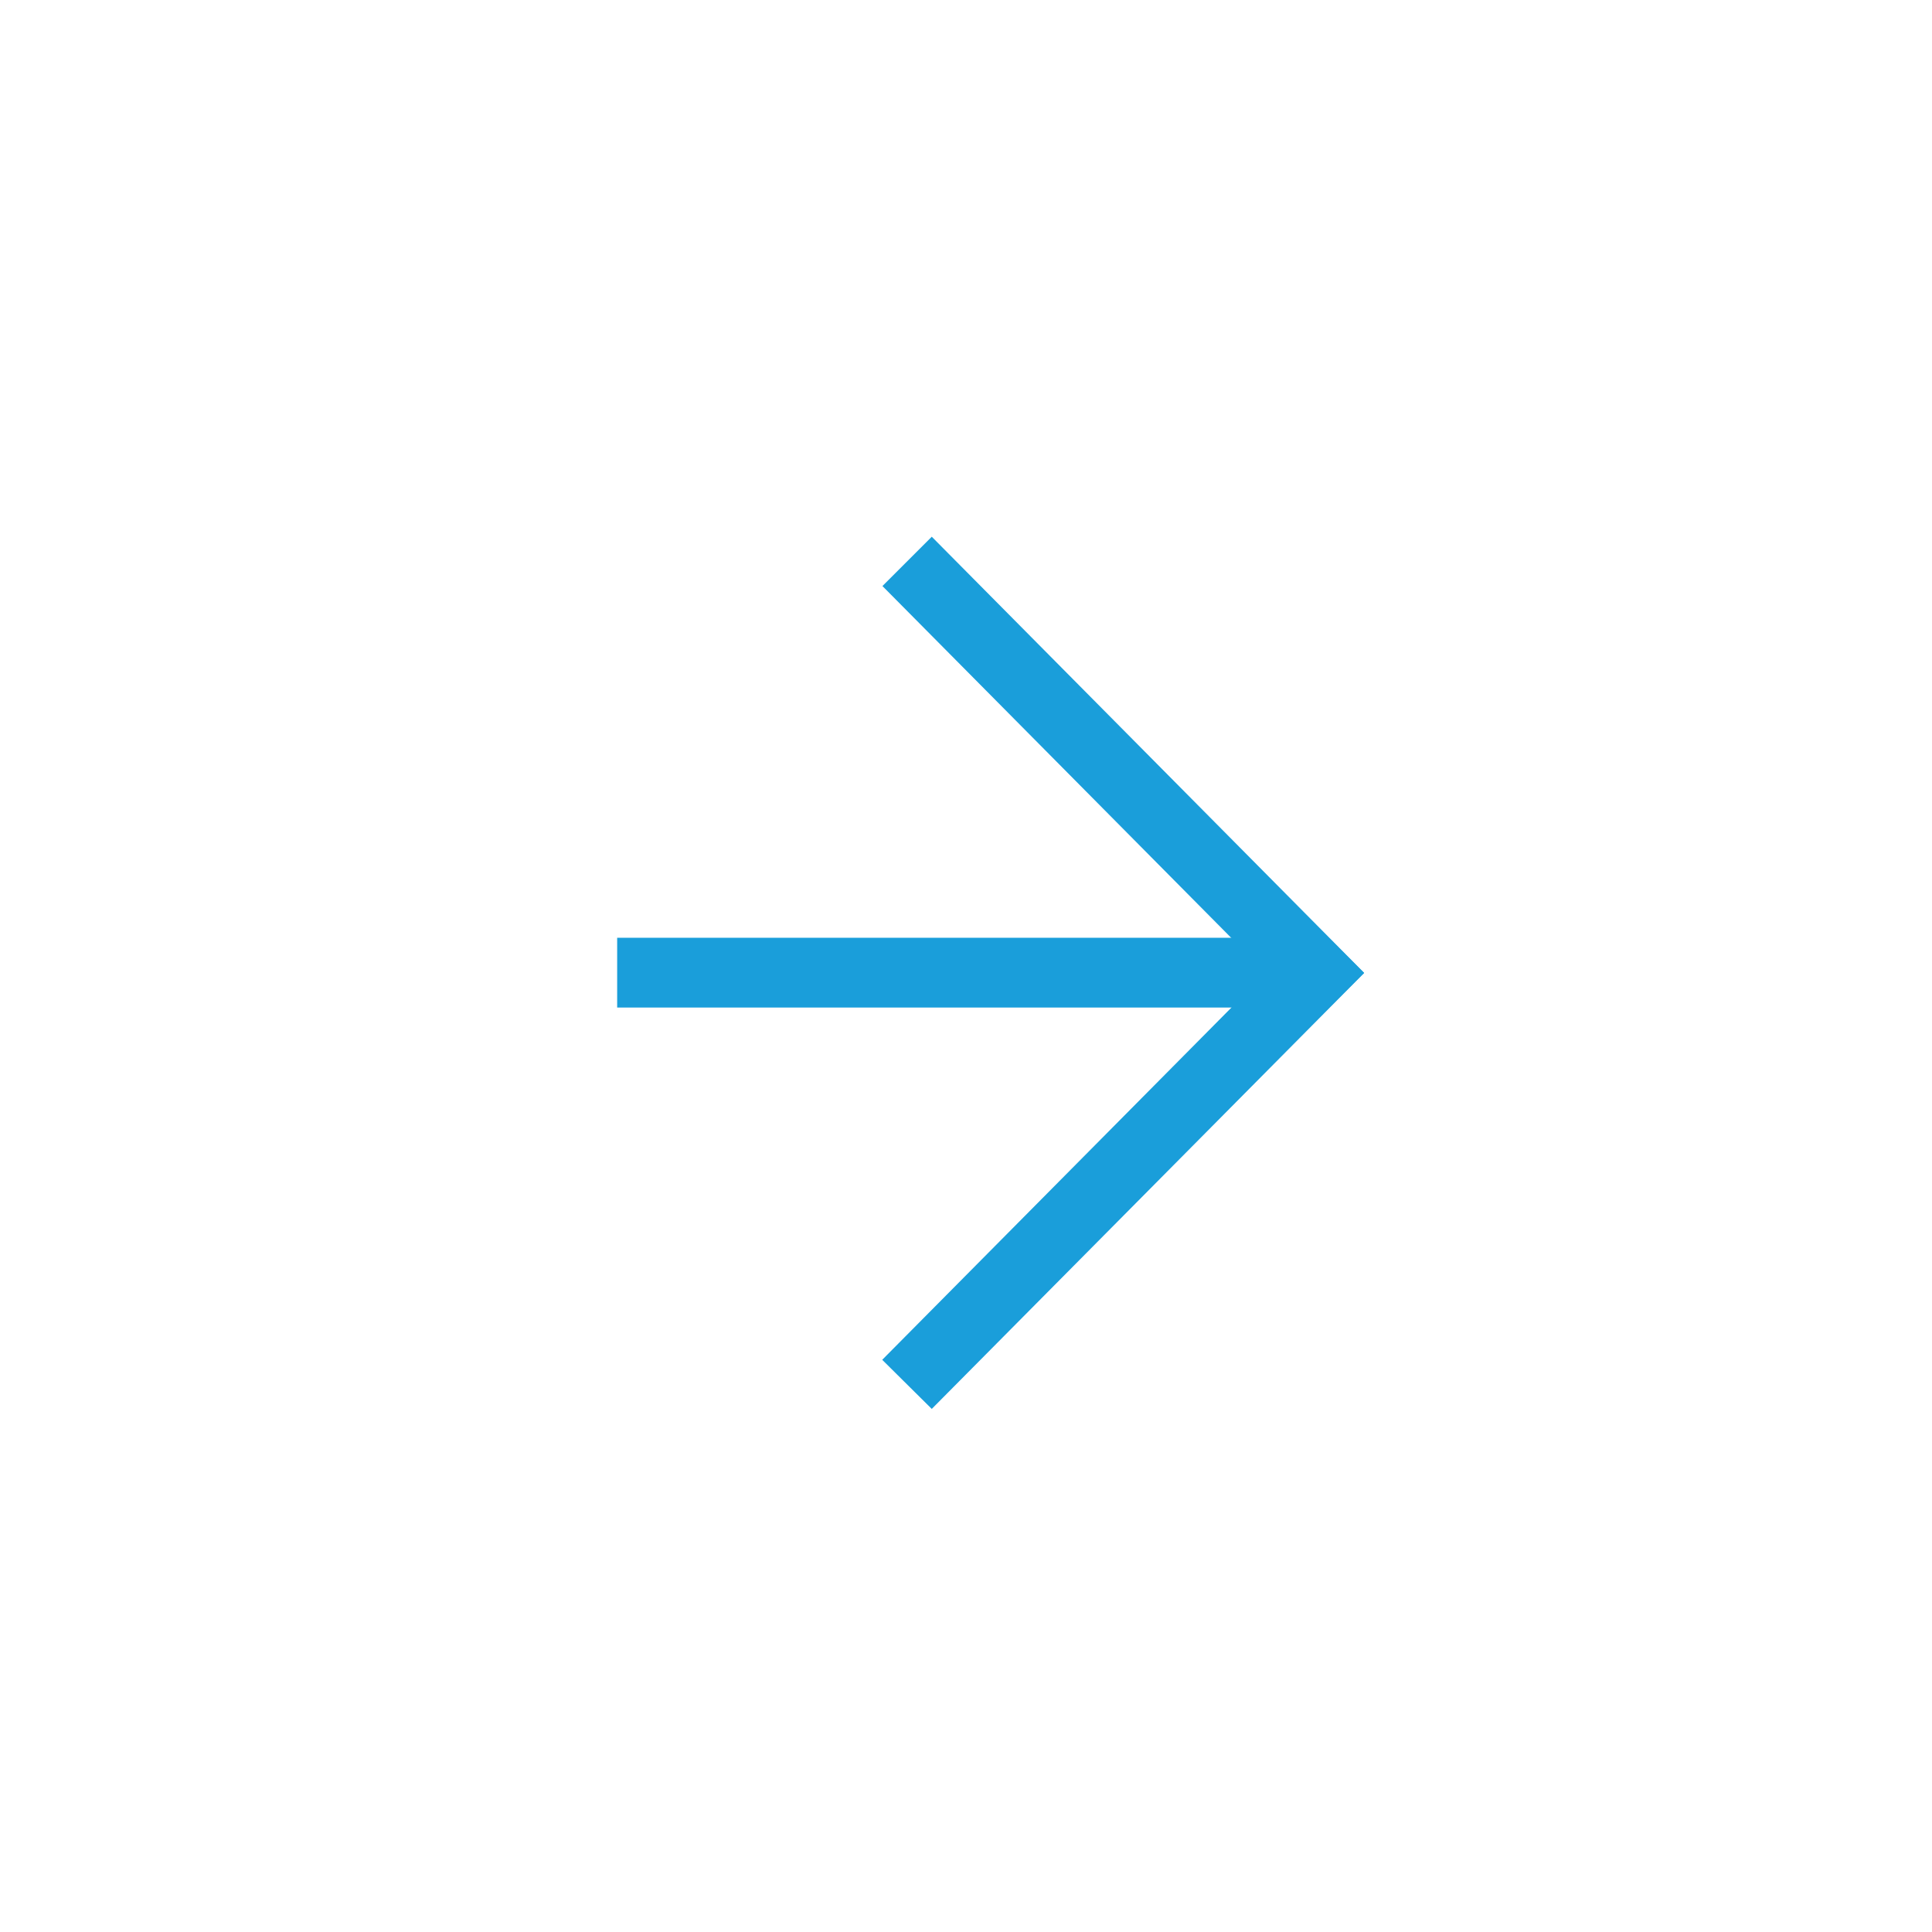 <svg xmlns="http://www.w3.org/2000/svg" xmlns:xlink="http://www.w3.org/1999/xlink" width="36" height="36" viewBox="0 0 36 36"><defs><clipPath id="b"><rect width="36" height="36"/></clipPath></defs><g id="a" clip-path="url(#b)"><g transform="translate(11.5 10.92)"><path d="M13,.65H0V-.65H13Z" transform="translate(0 7.204)" fill="#1a9eda"/><path d="M0,8.122l-.923-.915L7.133-.919,8.056,0Z" transform="translate(5.862 7.211)" fill="#1a9eda"/><path d="M7.133,8.122-.919,0,0-.919,8.056,7.207Z" transform="translate(5.862)" fill="#1a9eda"/></g></g></svg>